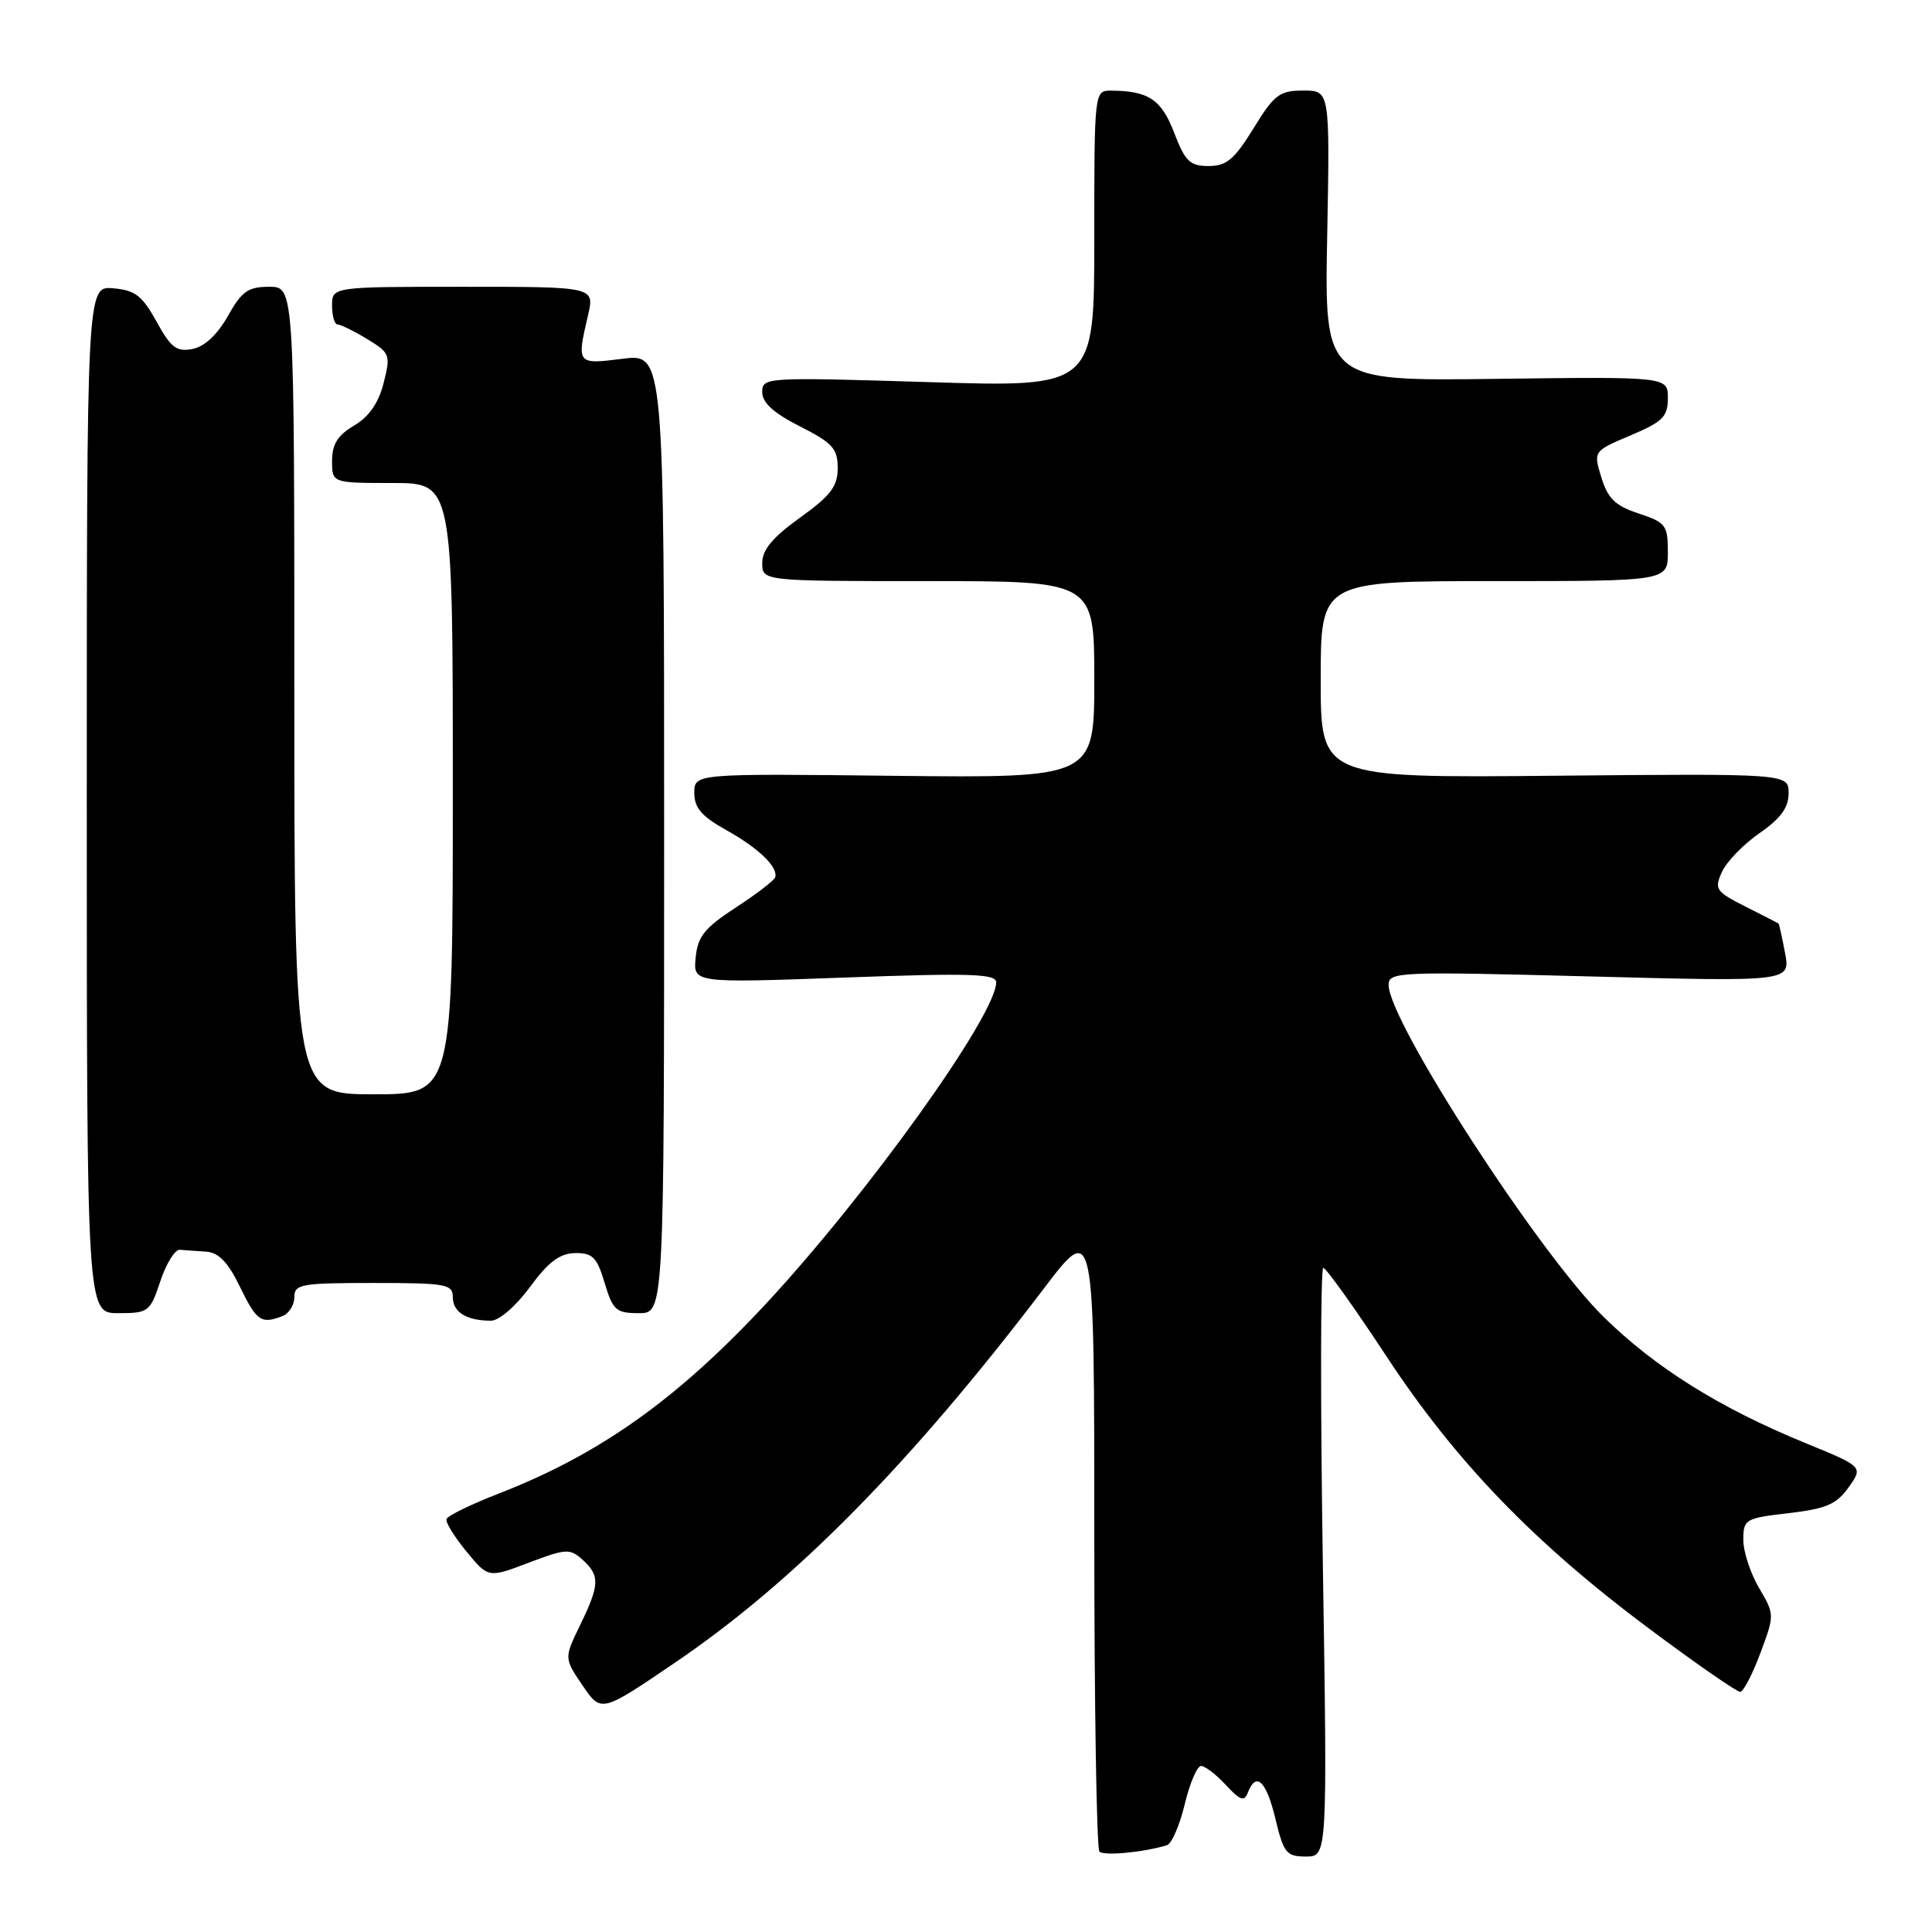 <?xml version="1.0" encoding="UTF-8" standalone="no"?>
<!DOCTYPE svg PUBLIC "-//W3C//DTD SVG 1.1//EN" "http://www.w3.org/Graphics/SVG/1.1/DTD/svg11.dtd" >
<svg xmlns="http://www.w3.org/2000/svg" xmlns:xlink="http://www.w3.org/1999/xlink" version="1.1" viewBox="0 0 256 256">
 <g >
 <path fill="currentColor"
d=" M 154.63 244.50 C 155.25 244.31 156.31 241.87 156.98 239.08 C 157.65 236.28 158.63 234.00 159.15 234.00 C 159.67 234.00 161.15 235.13 162.43 236.52 C 164.33 238.57 164.88 238.76 165.35 237.52 C 166.44 234.69 167.80 235.98 169.00 241.00 C 170.09 245.55 170.46 246.00 173.04 246.00 C 175.89 246.00 175.89 246.00 175.28 207.00 C 174.95 185.55 174.98 168.00 175.34 168.00 C 175.70 168.00 179.46 173.25 183.68 179.67 C 192.88 193.67 203.30 204.47 218.66 215.91 C 224.80 220.49 230.17 224.21 230.59 224.18 C 231.01 224.16 232.22 221.84 233.26 219.04 C 235.15 213.97 235.15 213.92 233.08 210.41 C 231.94 208.47 231.00 205.61 231.00 204.04 C 231.00 201.31 231.24 201.17 237.00 200.50 C 241.98 199.92 243.34 199.34 244.95 197.08 C 246.89 194.35 246.89 194.35 239.19 191.20 C 227.83 186.54 219.36 181.24 212.49 174.50 C 203.93 166.09 184.00 135.33 184.00 130.51 C 184.00 128.77 185.27 128.72 210.62 129.38 C 237.24 130.08 237.24 130.08 236.53 126.29 C 236.14 124.21 235.75 122.44 235.66 122.37 C 235.57 122.30 233.60 121.29 231.27 120.12 C 227.34 118.13 227.13 117.82 228.17 115.53 C 228.78 114.18 231.02 111.87 233.14 110.40 C 235.95 108.45 237.00 107.02 237.00 105.11 C 237.00 102.50 237.00 102.50 206.00 102.79 C 175.00 103.08 175.00 103.08 175.00 90.04 C 175.00 77.00 175.00 77.00 198.00 77.00 C 221.00 77.00 221.00 77.00 221.00 73.16 C 221.00 69.59 220.73 69.23 217.13 68.04 C 214.04 67.02 213.05 66.07 212.19 63.27 C 211.12 59.78 211.12 59.78 216.06 57.69 C 220.33 55.88 221.00 55.22 221.00 52.76 C 221.00 49.91 221.00 49.91 198.25 50.20 C 175.50 50.50 175.50 50.50 175.86 31.25 C 176.22 12.00 176.22 12.00 172.70 12.00 C 169.54 12.00 168.85 12.53 166.10 17.00 C 163.56 21.13 162.52 22.00 160.15 22.00 C 157.67 22.00 157.04 21.39 155.59 17.61 C 153.91 13.20 152.19 12.04 147.25 12.01 C 145.00 12.00 145.00 12.00 145.00 31.66 C 145.00 51.32 145.00 51.32 123.00 50.63 C 101.42 49.97 101.00 49.99 101.00 51.96 C 101.00 53.36 102.50 54.73 106.00 56.50 C 110.32 58.69 111.00 59.44 111.00 62.02 C 111.00 64.45 110.08 65.66 106.00 68.60 C 102.38 71.20 101.00 72.85 101.00 74.59 C 101.00 77.00 101.00 77.00 123.00 77.00 C 145.00 77.00 145.00 77.00 145.00 90.05 C 145.00 103.09 145.00 103.09 118.50 102.80 C 92.00 102.50 92.00 102.50 92.00 105.07 C 92.00 107.05 92.97 108.17 96.25 110.00 C 100.54 112.40 103.11 114.88 102.72 116.24 C 102.60 116.65 100.25 118.46 97.50 120.25 C 93.35 122.96 92.44 124.09 92.18 126.89 C 91.85 130.26 91.85 130.26 111.93 129.53 C 128.60 128.92 132.00 129.03 132.00 130.16 C 132.00 134.49 115.01 158.21 101.47 172.78 C 89.73 185.40 79.48 192.69 66.15 197.88 C 62.44 199.32 59.29 200.85 59.16 201.29 C 59.02 201.72 60.22 203.65 61.81 205.59 C 64.71 209.10 64.71 209.10 70.05 207.07 C 75.00 205.19 75.52 205.16 77.20 206.68 C 79.51 208.77 79.47 209.99 76.87 215.33 C 74.74 219.72 74.74 219.72 77.20 223.34 C 79.66 226.96 79.66 226.96 89.50 220.27 C 105.33 209.51 120.72 193.89 138.33 170.72 C 145.00 161.94 145.00 161.94 145.00 203.31 C 145.00 226.05 145.31 244.97 145.68 245.35 C 146.28 245.94 151.51 245.45 154.63 244.50 Z  M 37.42 174.39 C 38.29 174.06 39.00 172.93 39.00 171.89 C 39.00 170.16 39.86 170.00 49.50 170.00 C 59.14 170.00 60.00 170.16 60.00 171.89 C 60.00 173.87 61.84 175.00 65.05 175.00 C 66.13 175.00 68.35 173.08 70.22 170.54 C 72.67 167.20 74.18 166.07 76.21 166.04 C 78.52 166.01 79.10 166.59 80.12 170.00 C 81.21 173.63 81.63 174.00 84.66 174.00 C 88.00 174.00 88.00 174.00 88.00 110.43 C 88.00 46.86 88.00 46.86 82.50 47.54 C 76.41 48.30 76.40 48.29 77.92 41.75 C 78.79 38.00 78.79 38.00 61.39 38.00 C 44.00 38.00 44.00 38.00 44.00 40.50 C 44.00 41.88 44.34 43.00 44.75 43.00 C 45.16 43.01 46.92 43.87 48.66 44.93 C 51.69 46.78 51.78 47.02 50.83 50.76 C 50.16 53.40 48.90 55.22 46.92 56.39 C 44.75 57.67 44.00 58.86 44.00 61.06 C 44.00 64.00 44.00 64.00 52.00 64.00 C 60.00 64.00 60.00 64.00 60.00 104.50 C 60.00 145.00 60.00 145.00 49.50 145.00 C 39.00 145.00 39.00 145.00 39.00 91.50 C 39.00 38.00 39.00 38.00 35.68 38.00 C 32.87 38.00 32.04 38.59 30.19 41.88 C 28.79 44.36 27.10 45.94 25.50 46.24 C 23.39 46.65 22.64 46.07 20.74 42.61 C 18.84 39.17 17.91 38.45 14.99 38.20 C 11.50 37.91 11.50 37.91 11.50 105.95 C 11.50 174.00 11.50 174.00 15.67 174.00 C 19.68 174.00 19.89 173.84 21.25 169.75 C 22.03 167.41 23.19 165.54 23.83 165.60 C 24.47 165.66 26.04 165.77 27.30 165.85 C 28.97 165.96 30.20 167.23 31.79 170.50 C 34.01 175.07 34.60 175.48 37.42 174.39 Z "/>
</g>
</svg>